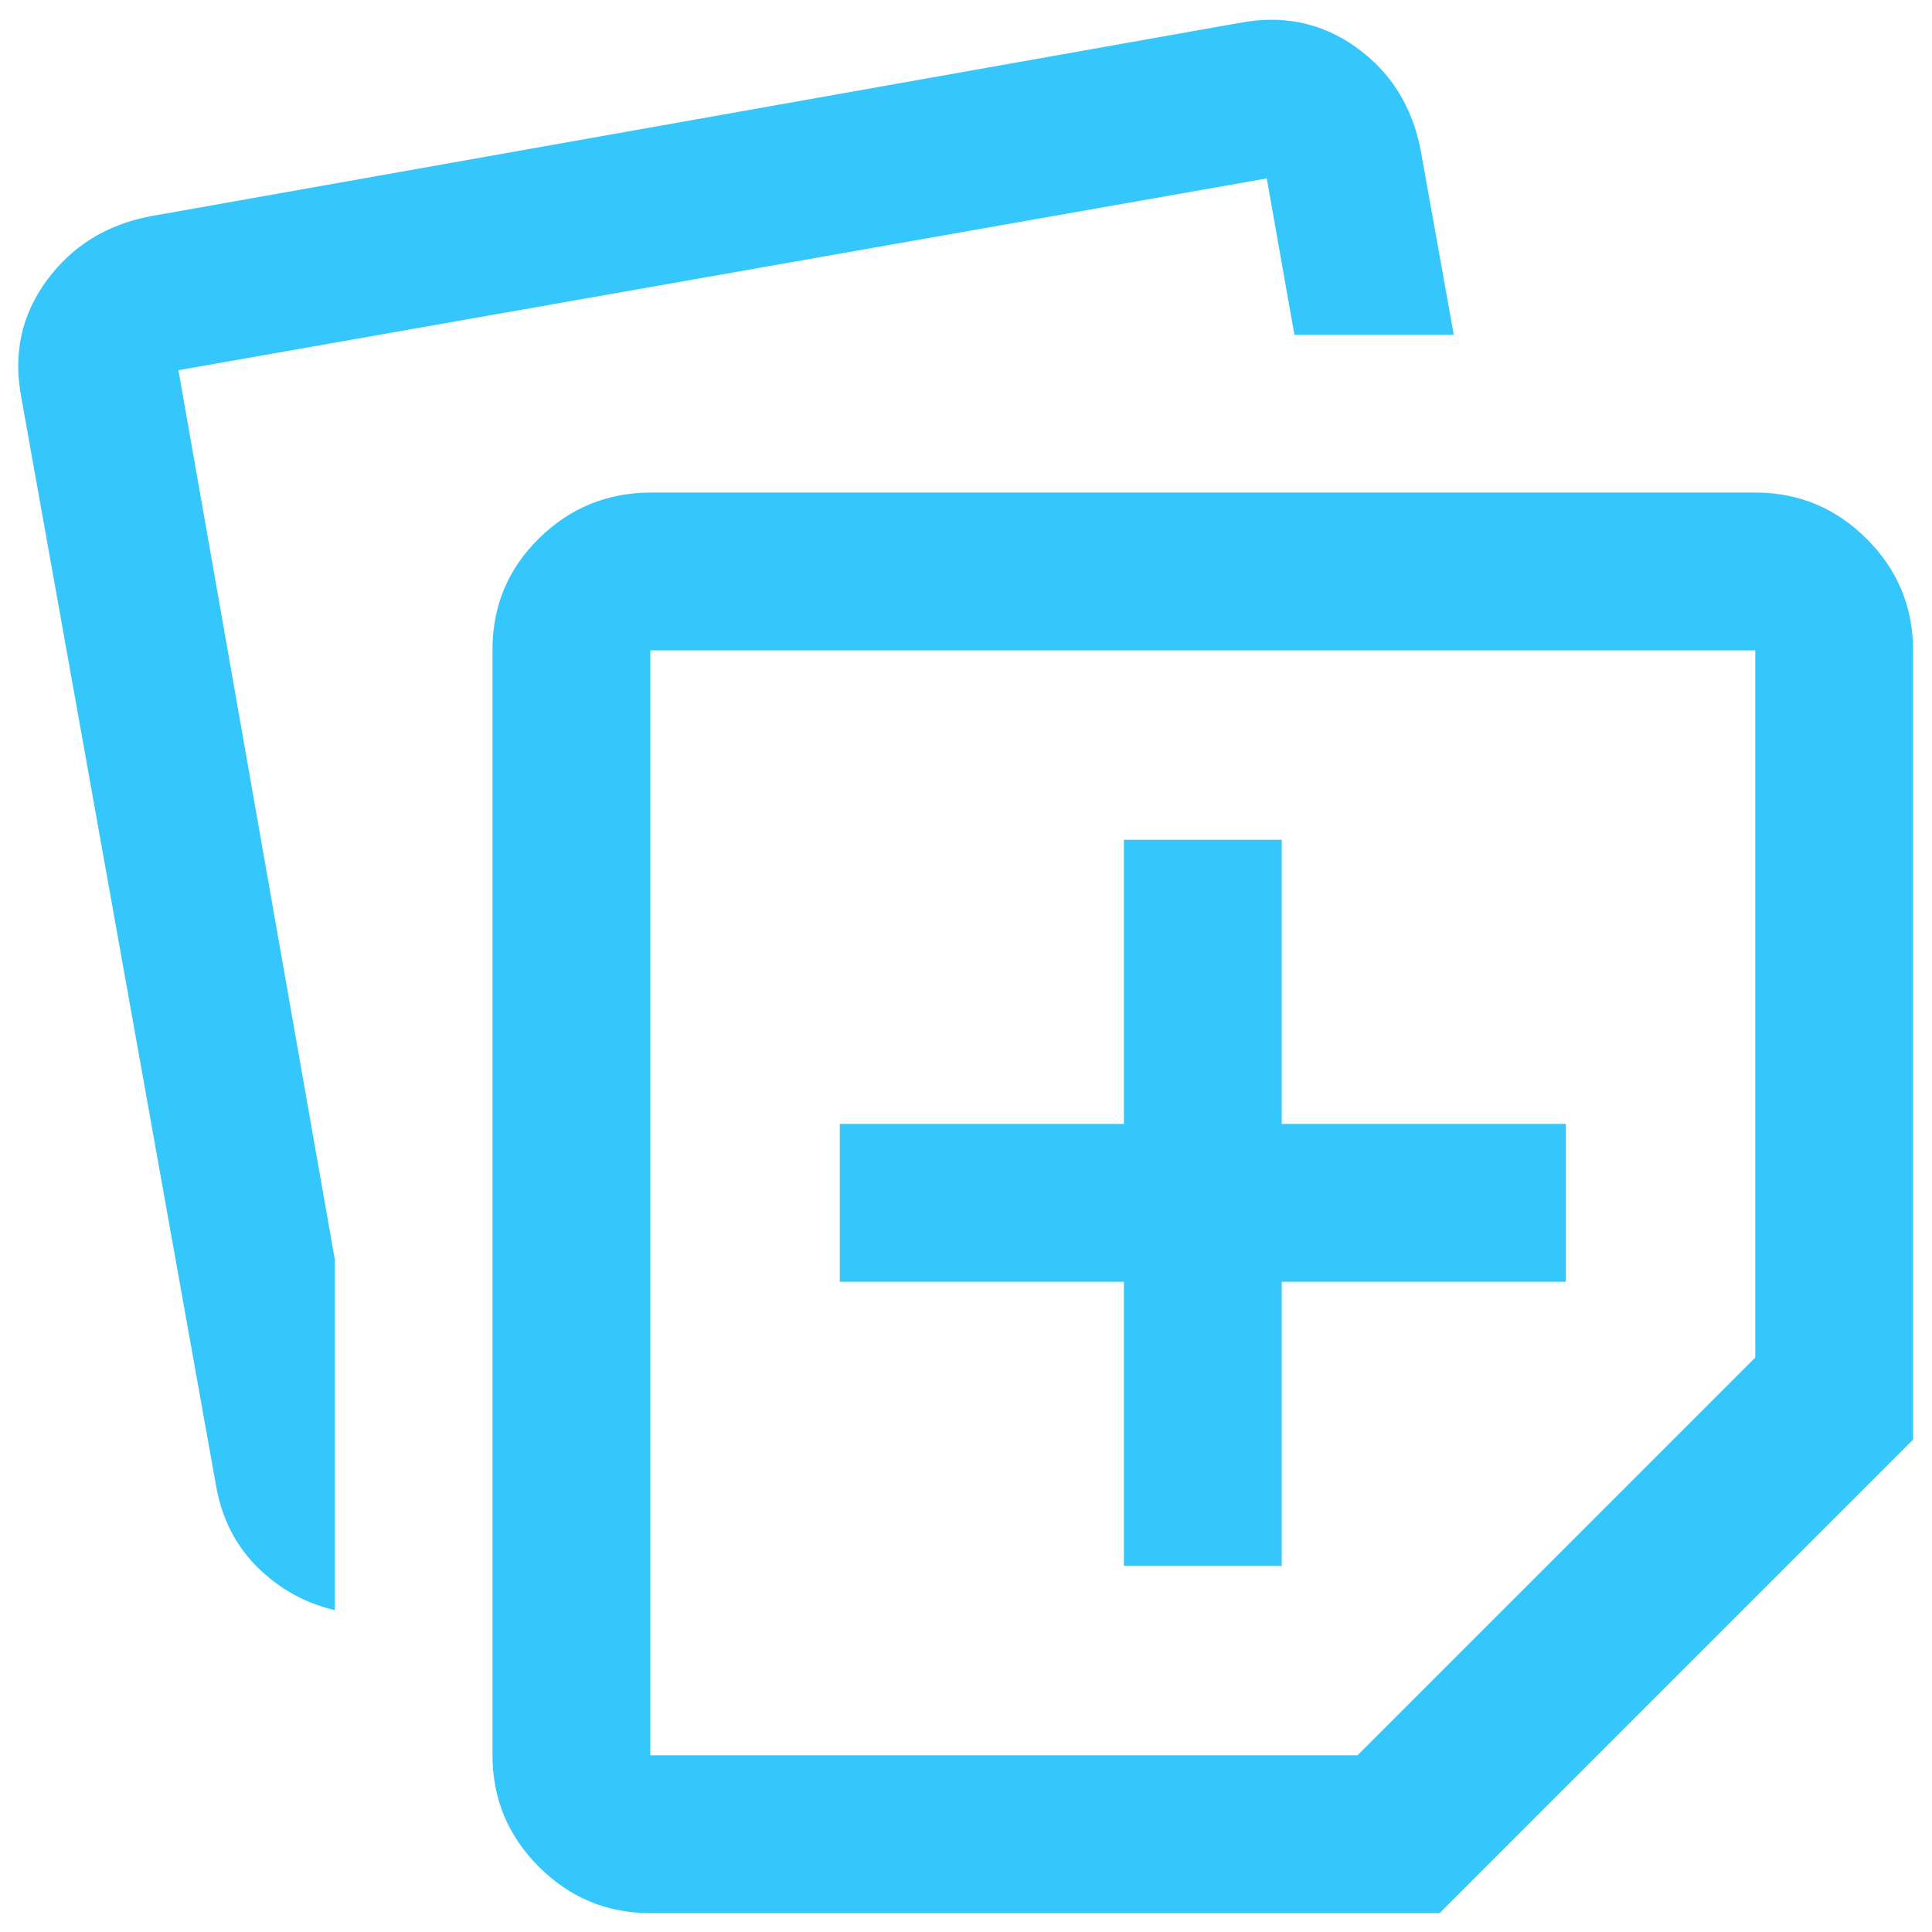 <svg width="34" height="34" viewBox="0 0 34 34" fill="none" xmlns="http://www.w3.org/2000/svg">
    <path
        d="M8.667 30.89V11.432C8.667 10.662 8.941 10.009 9.487 9.473C10.033 8.936 10.691 8.668 11.459 8.668H30.89C31.653 8.668 32.307 8.94 32.852 9.484C33.395 10.028 33.667 10.682 33.667 11.446V25.335L25.334 33.668H11.445C10.681 33.668 10.027 33.396 9.483 32.852C8.939 32.308 8.667 31.654 8.667 30.89ZM0.376 7.001C0.228 6.233 0.376 5.545 0.82 4.939C1.265 4.332 1.871 3.955 2.64 3.807L21.806 0.404C22.575 0.256 23.262 0.399 23.869 0.835C24.475 1.27 24.853 1.872 25.001 2.64L25.584 5.89H22.779L22.293 3.14L3.14 6.515L5.89 22.154V28.335C5.371 28.214 4.92 27.964 4.535 27.585C4.151 27.205 3.908 26.733 3.806 26.168L0.376 7.001ZM11.445 11.446V30.89H23.89L30.89 23.89V11.446H11.445ZM19.779 27.557H22.556V22.557H27.556V19.779H22.556V14.779H19.779V19.779H14.779V22.557H19.779V27.557Z"
        fill="#35C7FB" />
</svg>